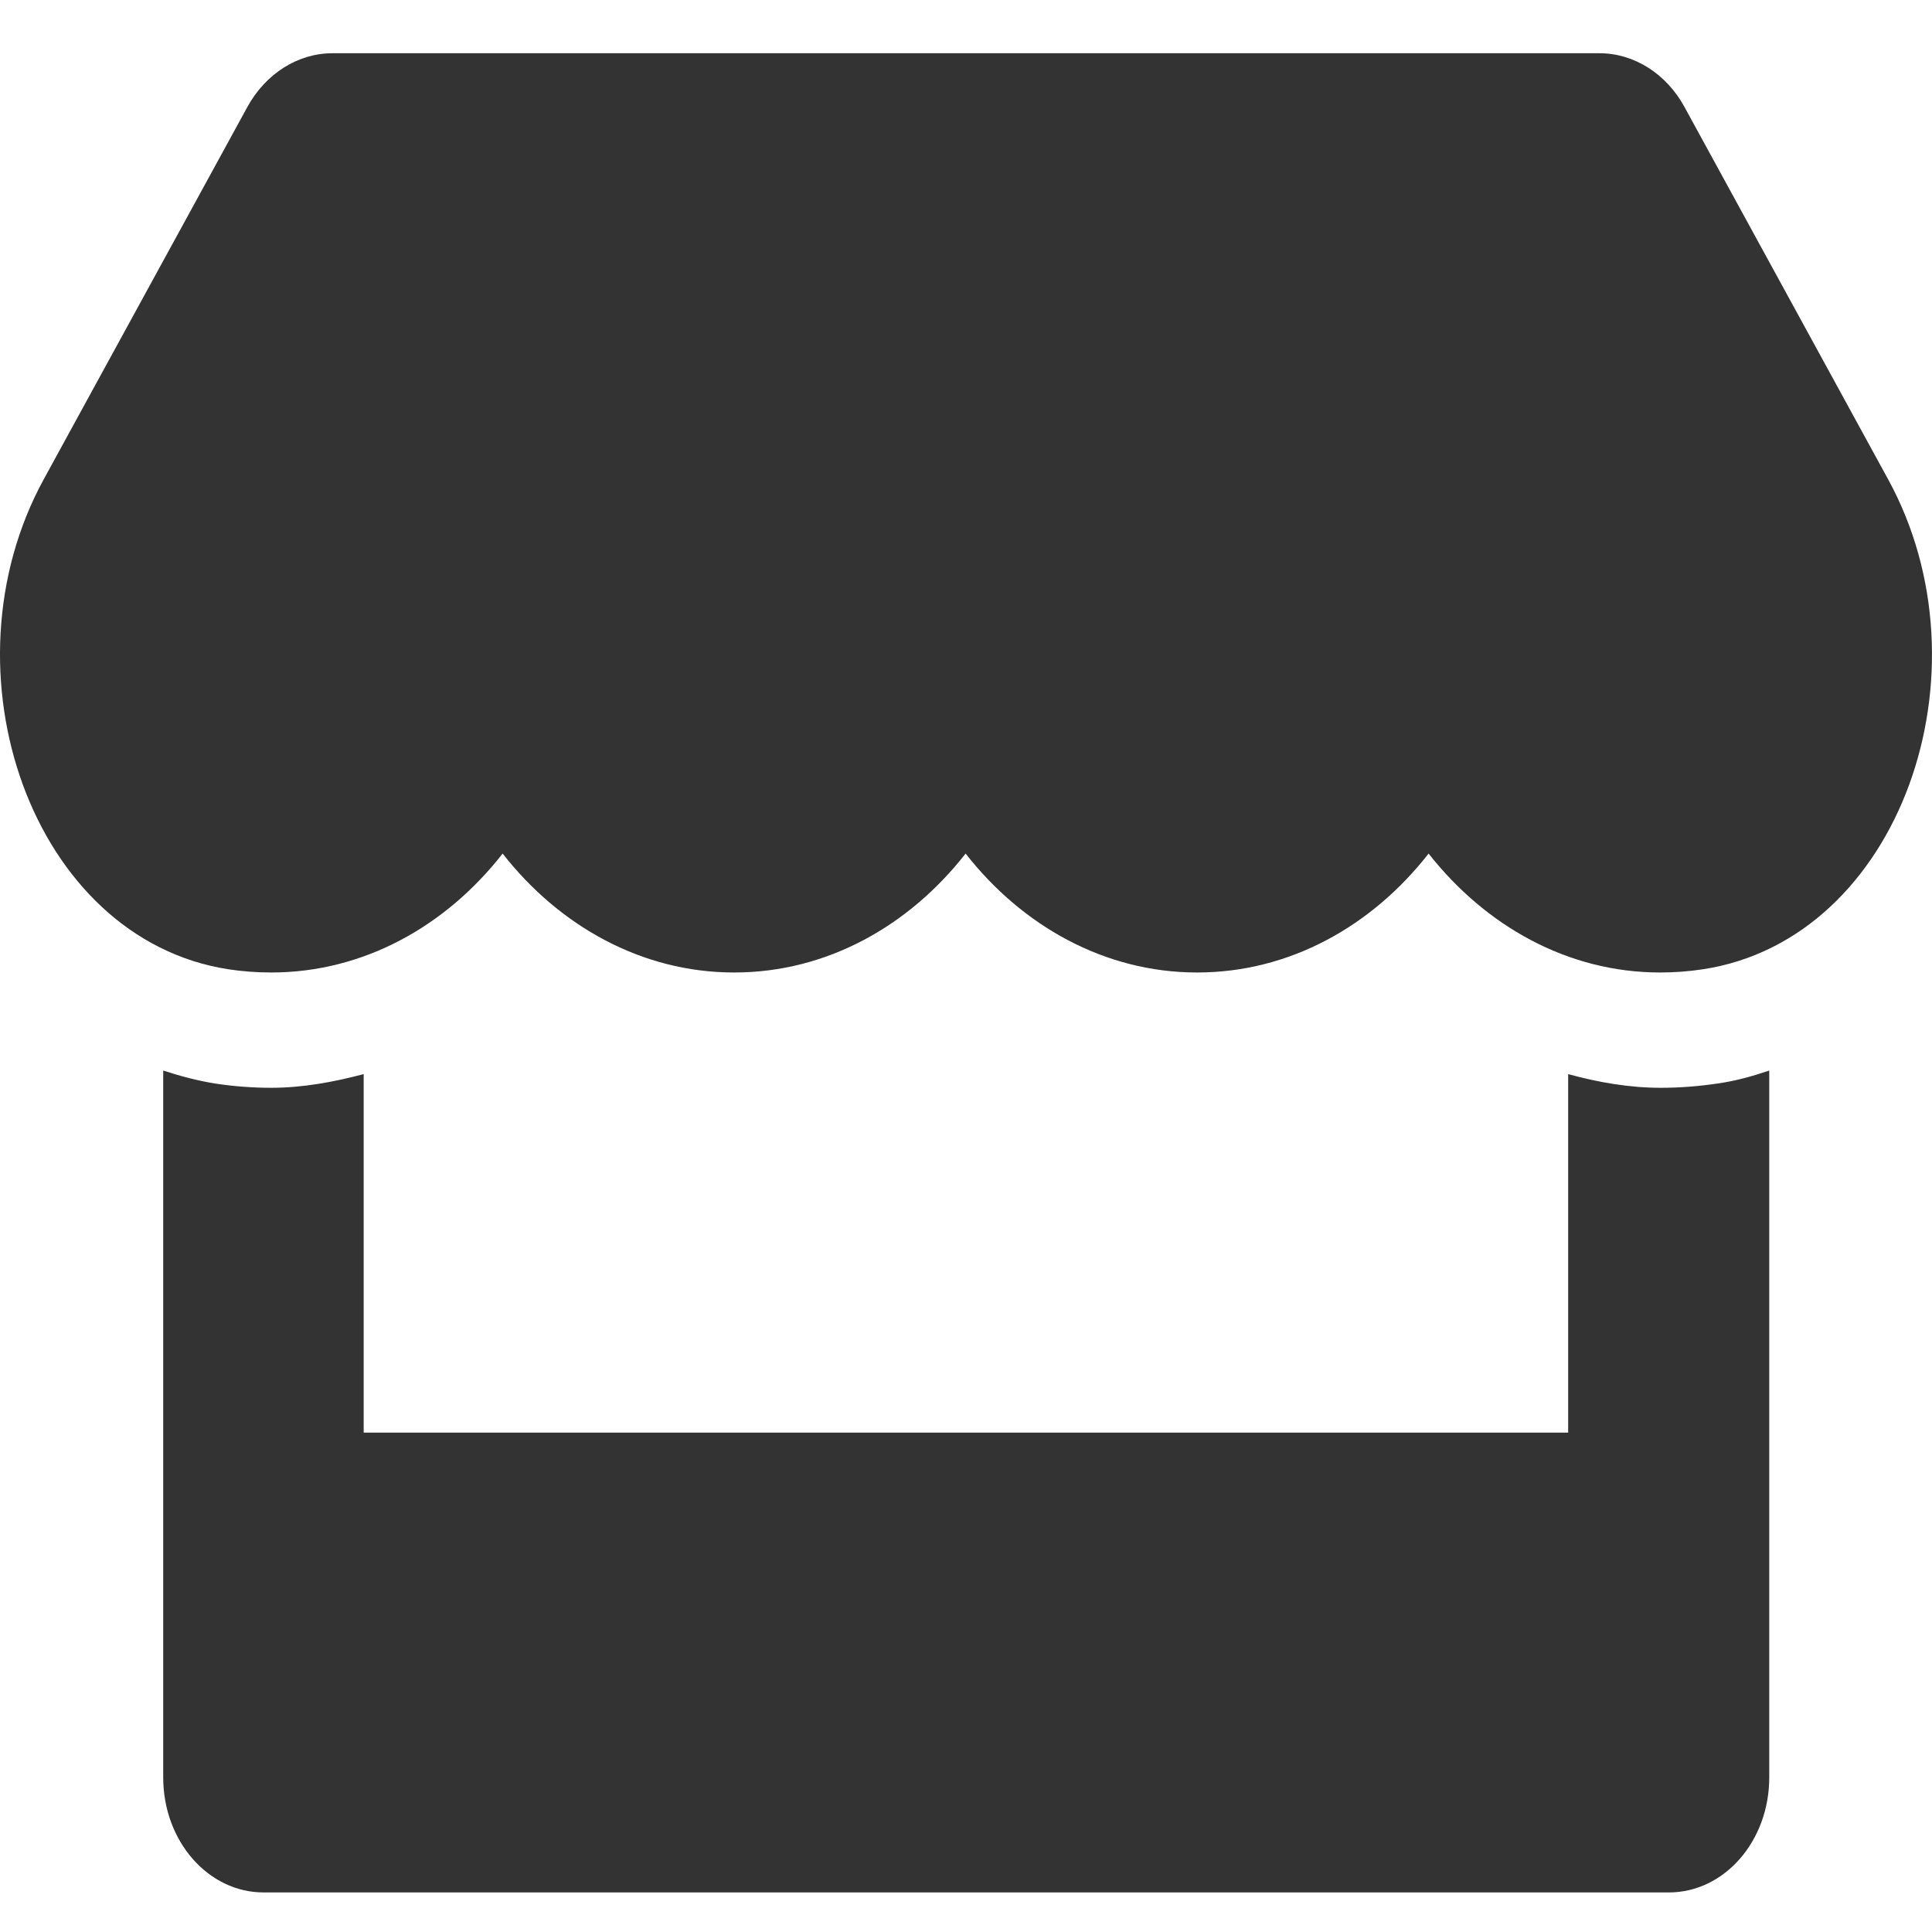 <svg width="25" height="25" viewBox="0 0 25 25" fill="none" xmlns="http://www.w3.org/2000/svg">
<path d="M24.432 6.202L21.798 1.386C21.563 0.954 21.145 0.689 20.698 0.689H4.3C3.854 0.689 3.436 0.954 3.2 1.386L0.566 6.202C-0.794 8.689 0.412 12.147 2.953 12.542C3.135 12.57 3.322 12.584 3.509 12.584C4.71 12.584 5.774 11.98 6.504 11.045C7.235 11.98 8.302 12.584 9.5 12.584C10.701 12.584 11.764 11.98 12.495 11.045C13.226 11.98 14.293 12.584 15.491 12.584C16.692 12.584 17.756 11.98 18.486 11.045C19.221 11.98 20.284 12.584 21.482 12.584C21.672 12.584 21.855 12.57 22.038 12.542C24.587 12.152 25.796 8.693 24.432 6.202ZM21.49 14.076C21.084 14.076 20.682 14.006 20.292 13.899V18.538H4.706V13.899C4.316 14.002 3.915 14.076 3.509 14.076C3.265 14.076 3.018 14.057 2.778 14.02C2.551 13.983 2.328 13.923 2.112 13.853V23C2.112 23.823 2.693 24.488 3.411 24.488H21.595C22.314 24.488 22.894 23.823 22.894 23V13.853C22.675 13.927 22.456 13.988 22.229 14.02C21.981 14.057 21.737 14.076 21.49 14.076Z" fill="black" fill-opacity="0.8"/>
</svg>
